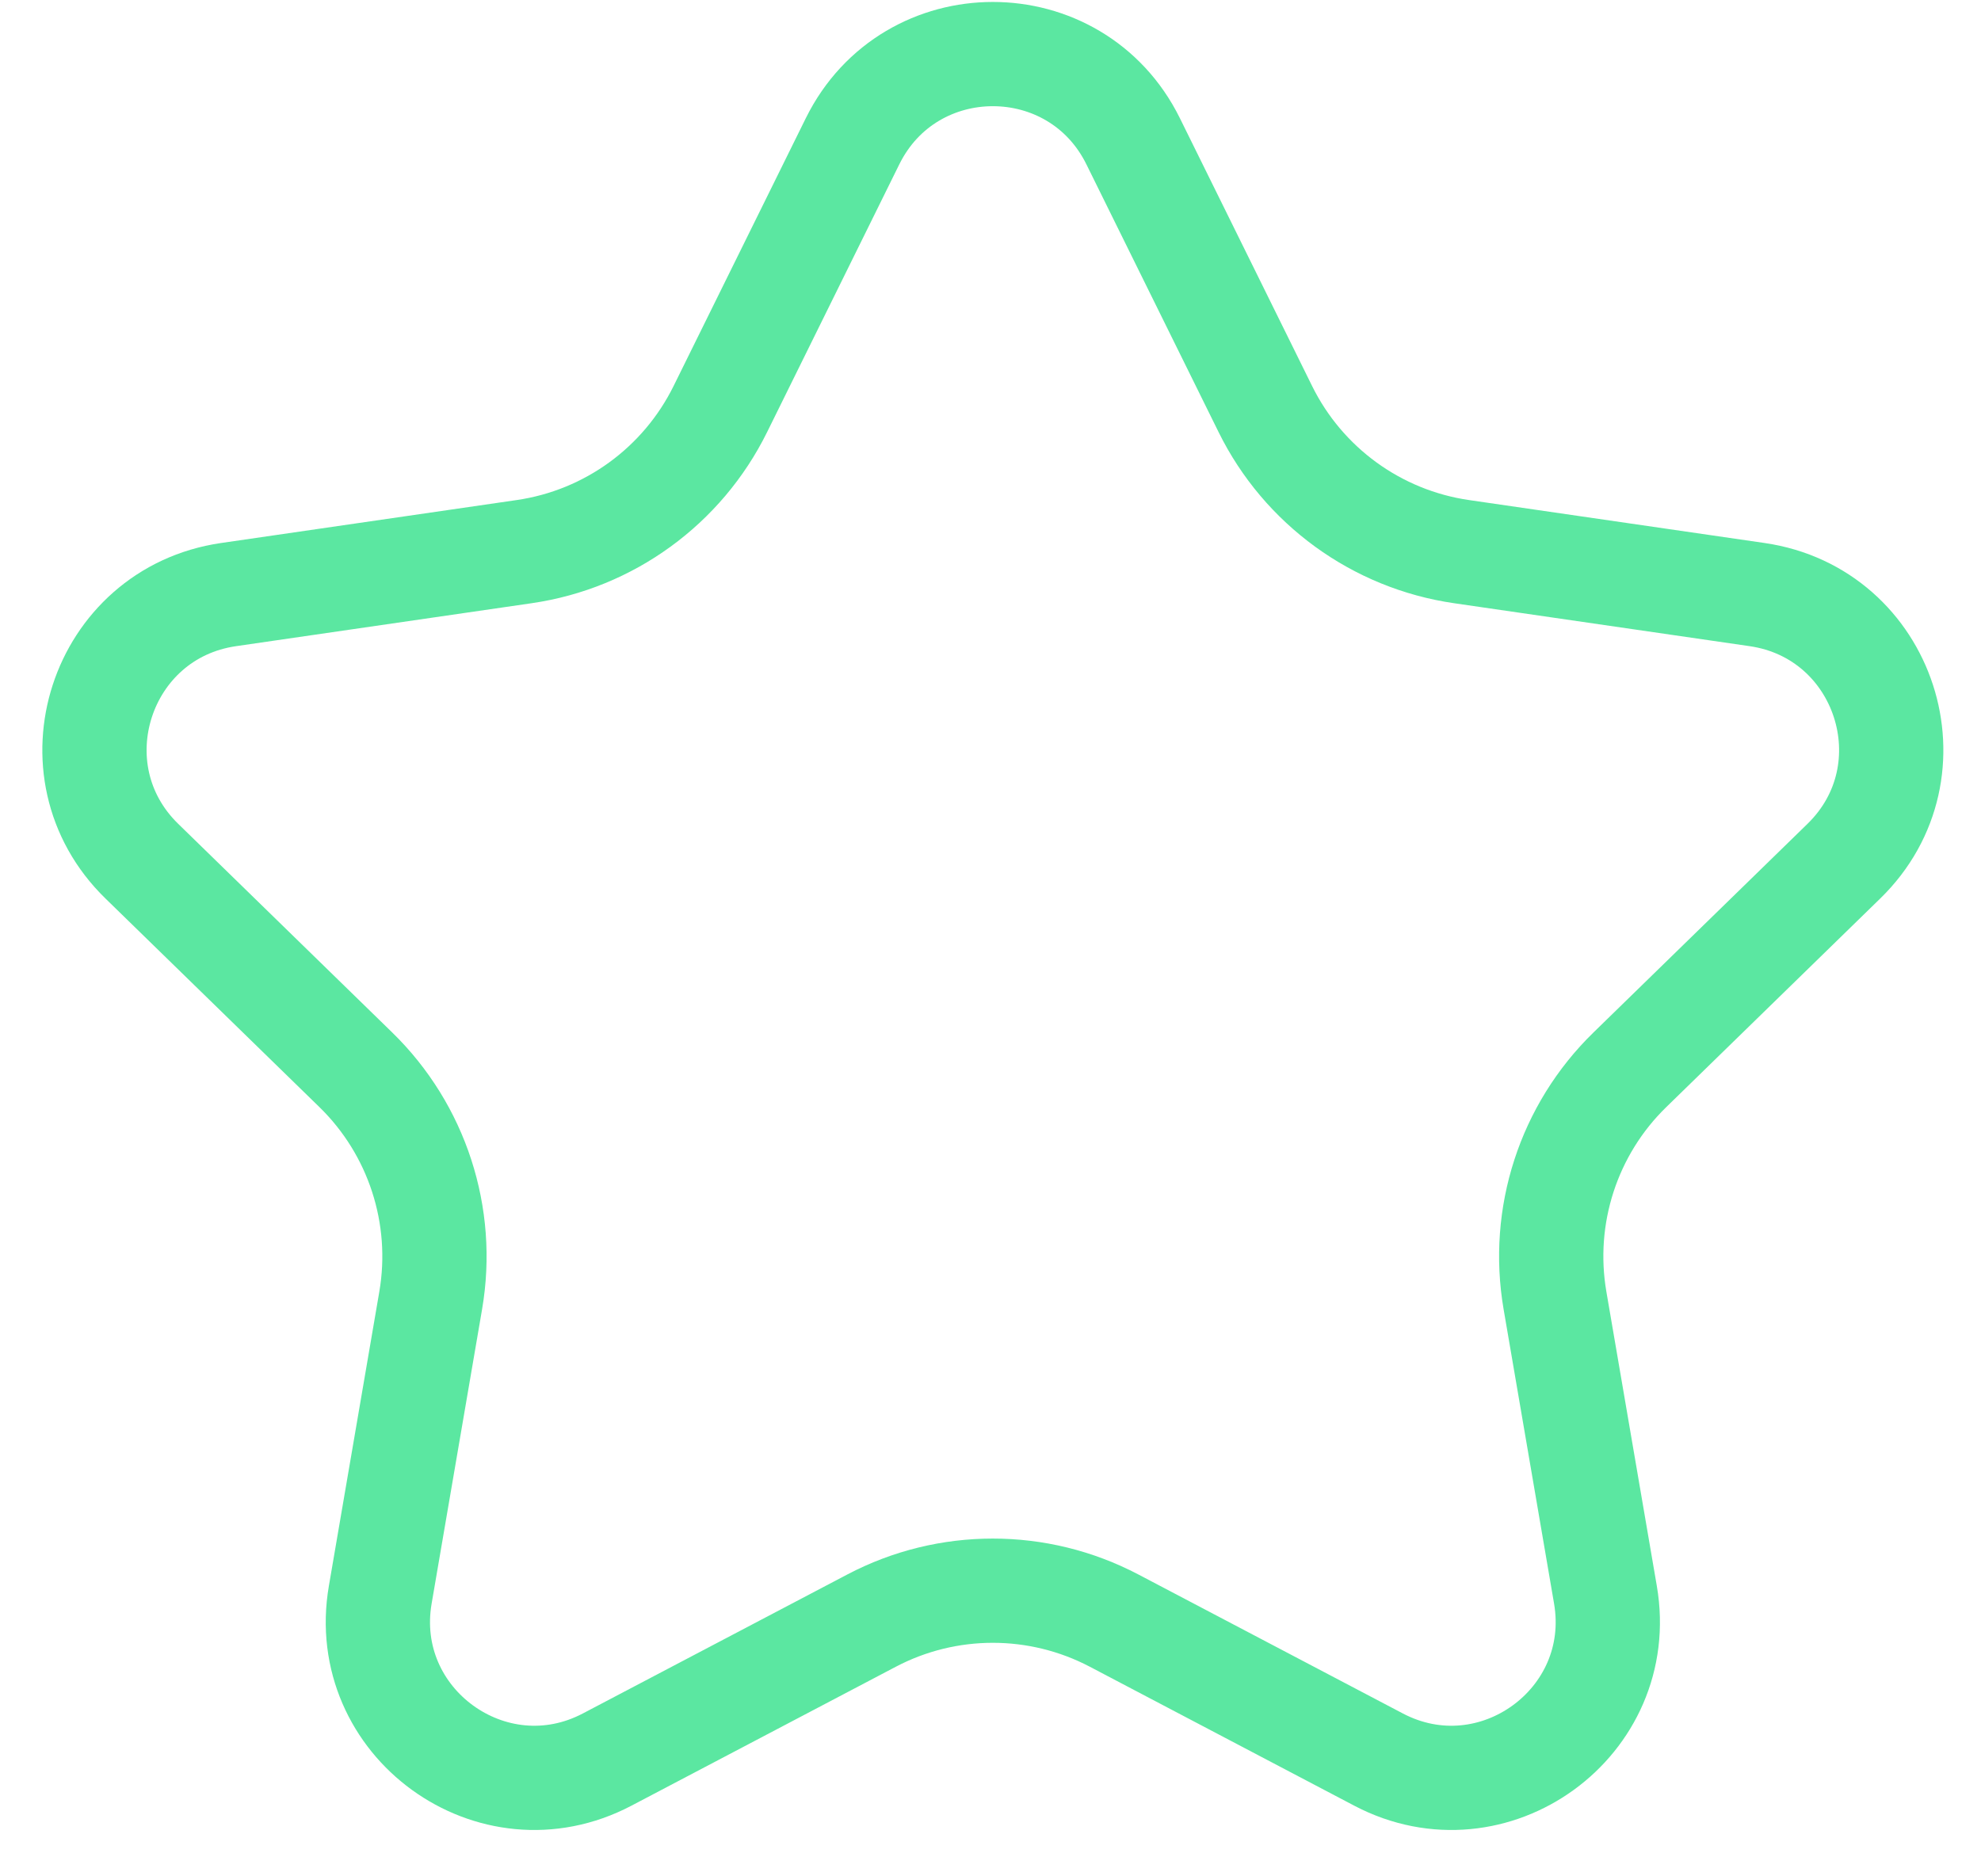 <svg width="19" height="18" viewBox="0 0 19 18" fill="none" xmlns="http://www.w3.org/2000/svg">
<path d="M8.177 1.355C8.728 0.24 10.317 0.24 10.868 1.355L12.136 3.924C12.5 4.662 13.204 5.174 14.018 5.292L16.853 5.704C18.083 5.883 18.575 7.395 17.684 8.262L15.633 10.262C15.043 10.836 14.775 11.664 14.914 12.475L15.398 15.299C15.608 16.524 14.322 17.458 13.222 16.88L10.686 15.547C9.957 15.164 9.087 15.164 8.359 15.547L5.823 16.88C4.723 17.458 3.437 16.524 3.647 15.299L4.131 12.475C4.27 11.664 4.001 10.836 3.412 10.262L1.361 8.262C0.47 7.395 0.962 5.883 2.192 5.704L5.027 5.292C5.841 5.174 6.545 4.662 6.909 3.924L8.177 1.355Z" stroke="#5BE7A1"/>
</svg>
